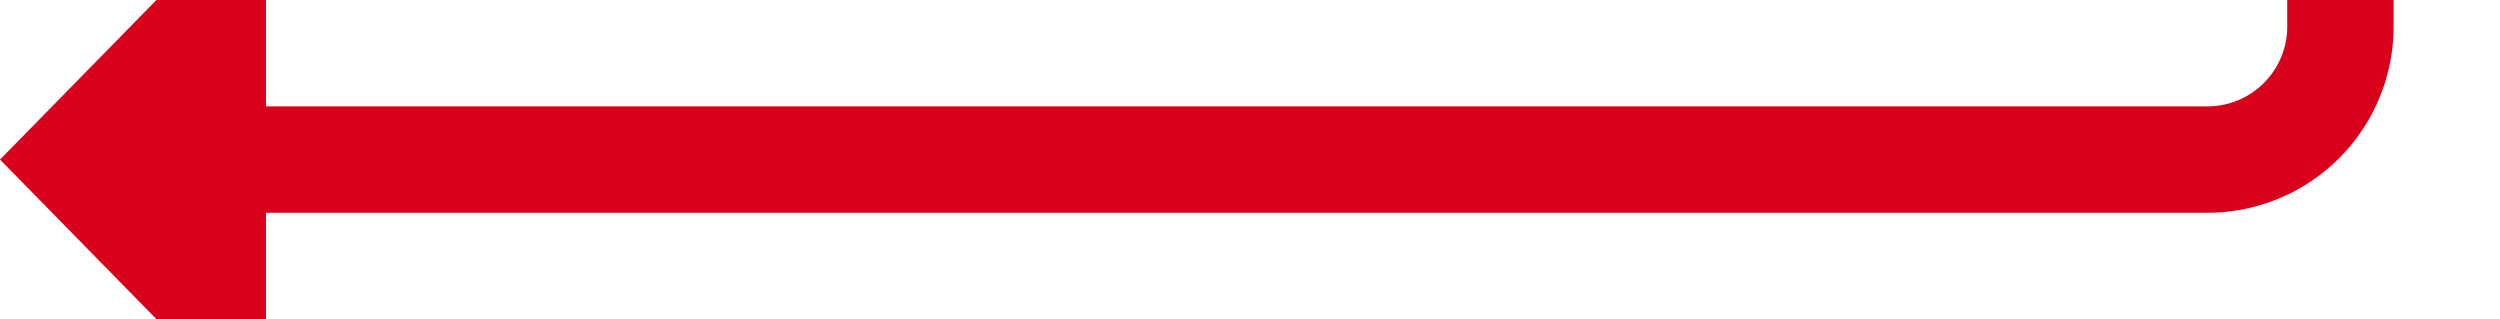 ﻿<?xml version="1.0" encoding="utf-8"?>
<svg version="1.1" xmlns:xlink="http://www.w3.org/1999/xlink" width="94px" height="12px" preserveAspectRatio="xMinYMid meet" viewBox="499 2272  94 10" xmlns="http://www.w3.org/2000/svg">
  <path d="M 628 1314  L 592 1314  A 5 5 0 0 0 587 1319 L 587 2272  A 5 5 0 0 1 582 2277 L 507 2277  " stroke-width="4" stroke="#d9001b" fill="none" />
  <path d="M 509 2266.8  L 499 2277  L 509 2287.2  L 509 2266.8  Z " fill-rule="nonzero" fill="#d9001b" stroke="none" />
</svg>